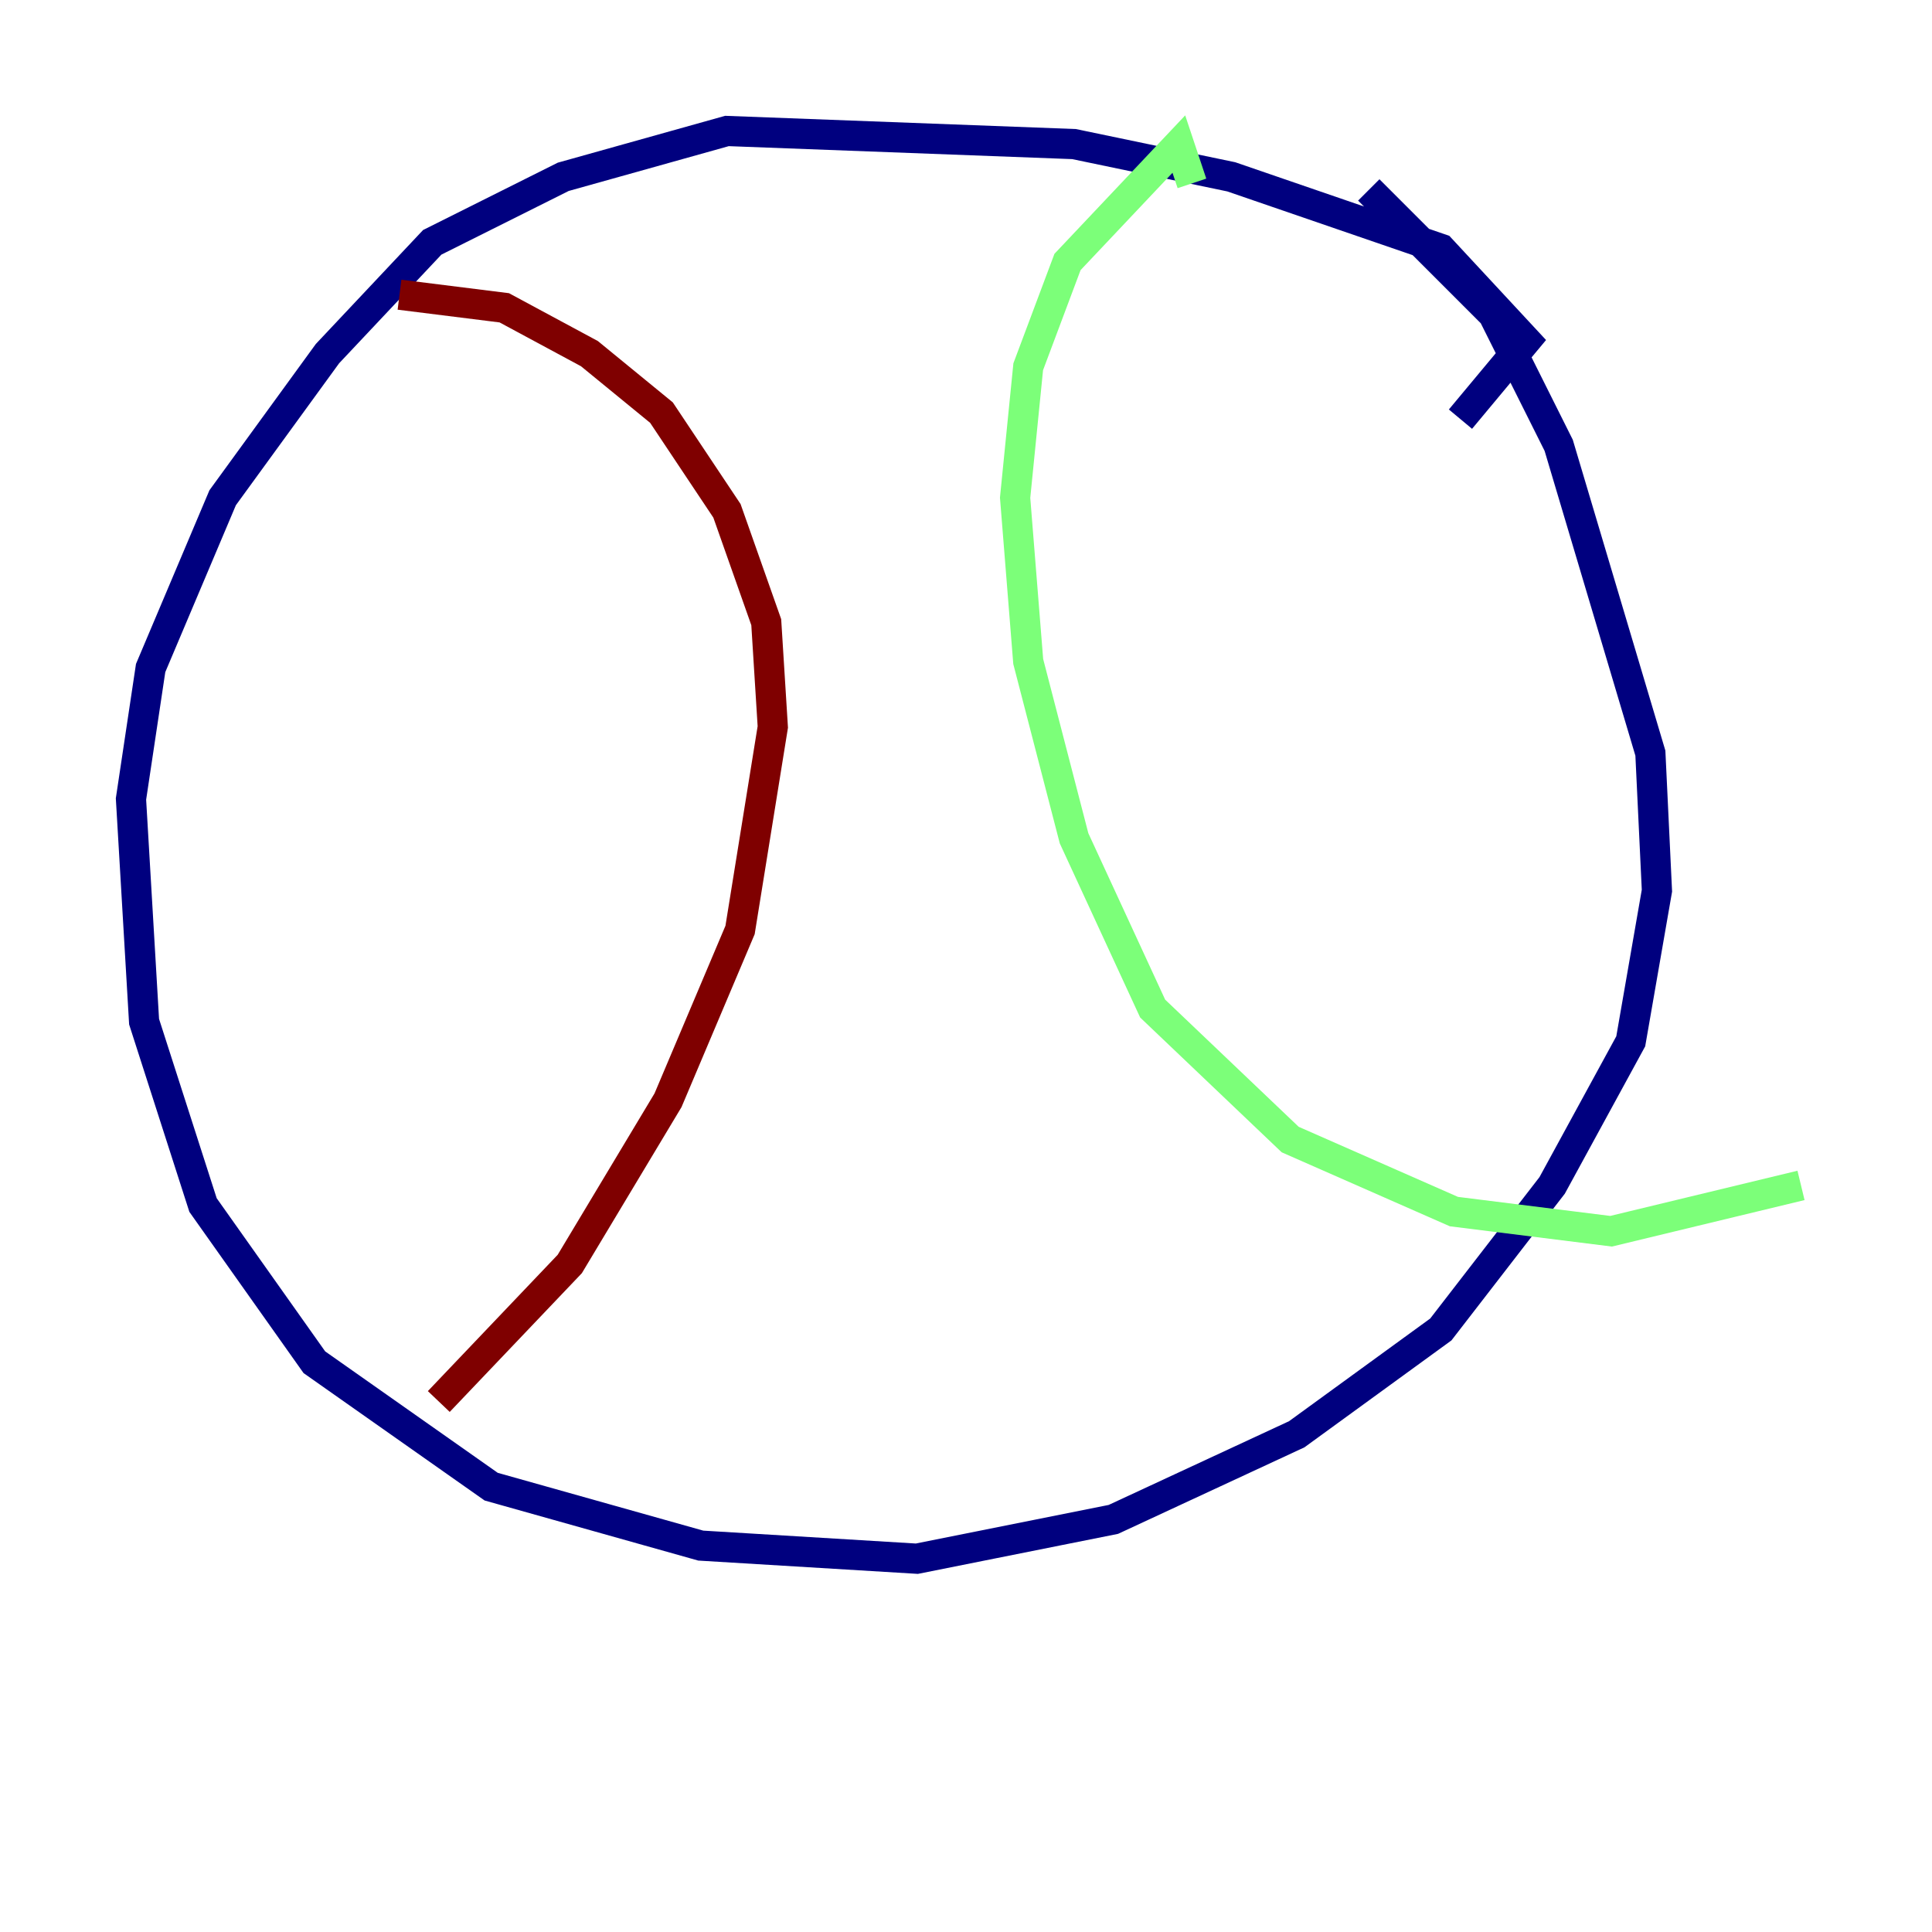 <?xml version="1.0" encoding="utf-8" ?>
<svg baseProfile="tiny" height="128" version="1.2" viewBox="0,0,128,128" width="128" xmlns="http://www.w3.org/2000/svg" xmlns:ev="http://www.w3.org/2001/xml-events" xmlns:xlink="http://www.w3.org/1999/xlink"><defs /><polyline fill="none" points="96.759,27.77 101.098,22.563 95.458,16.488 81.573,11.715 71.159,9.546 48.163,8.678 37.315,11.715 28.637,16.054 21.695,23.43 14.752,32.976 9.98,44.258 8.678,52.936 9.546,67.688 13.451,79.837 20.827,90.251 32.542,98.495 46.427,102.4 60.746,103.268 73.763,100.664 85.912,95.024 95.458,88.081 102.834,78.536 108.041,68.99 109.776,59.01 109.342,49.898 103.268,29.505 98.929,20.827 90.685,12.583" stroke="#00007f" stroke-width="2" /><polyline fill="none" points="78.969,12.149 78.102,9.546 70.725,17.356 68.122,24.298 67.254,32.976 68.122,43.824 71.159,55.539 76.366,66.82 85.478,75.498 96.325,80.271 106.739,81.573 119.322,78.536" stroke="#7cff79" stroke-width="2" /><polyline fill="none" points="26.468,19.525 33.41,20.393 39.051,23.43 43.824,27.336 48.163,33.844 50.766,41.22 51.2,48.163 49.031,61.614 44.258,72.895 37.749,83.742 29.071,92.854" stroke="#7f0000" stroke-width="2" /></svg>